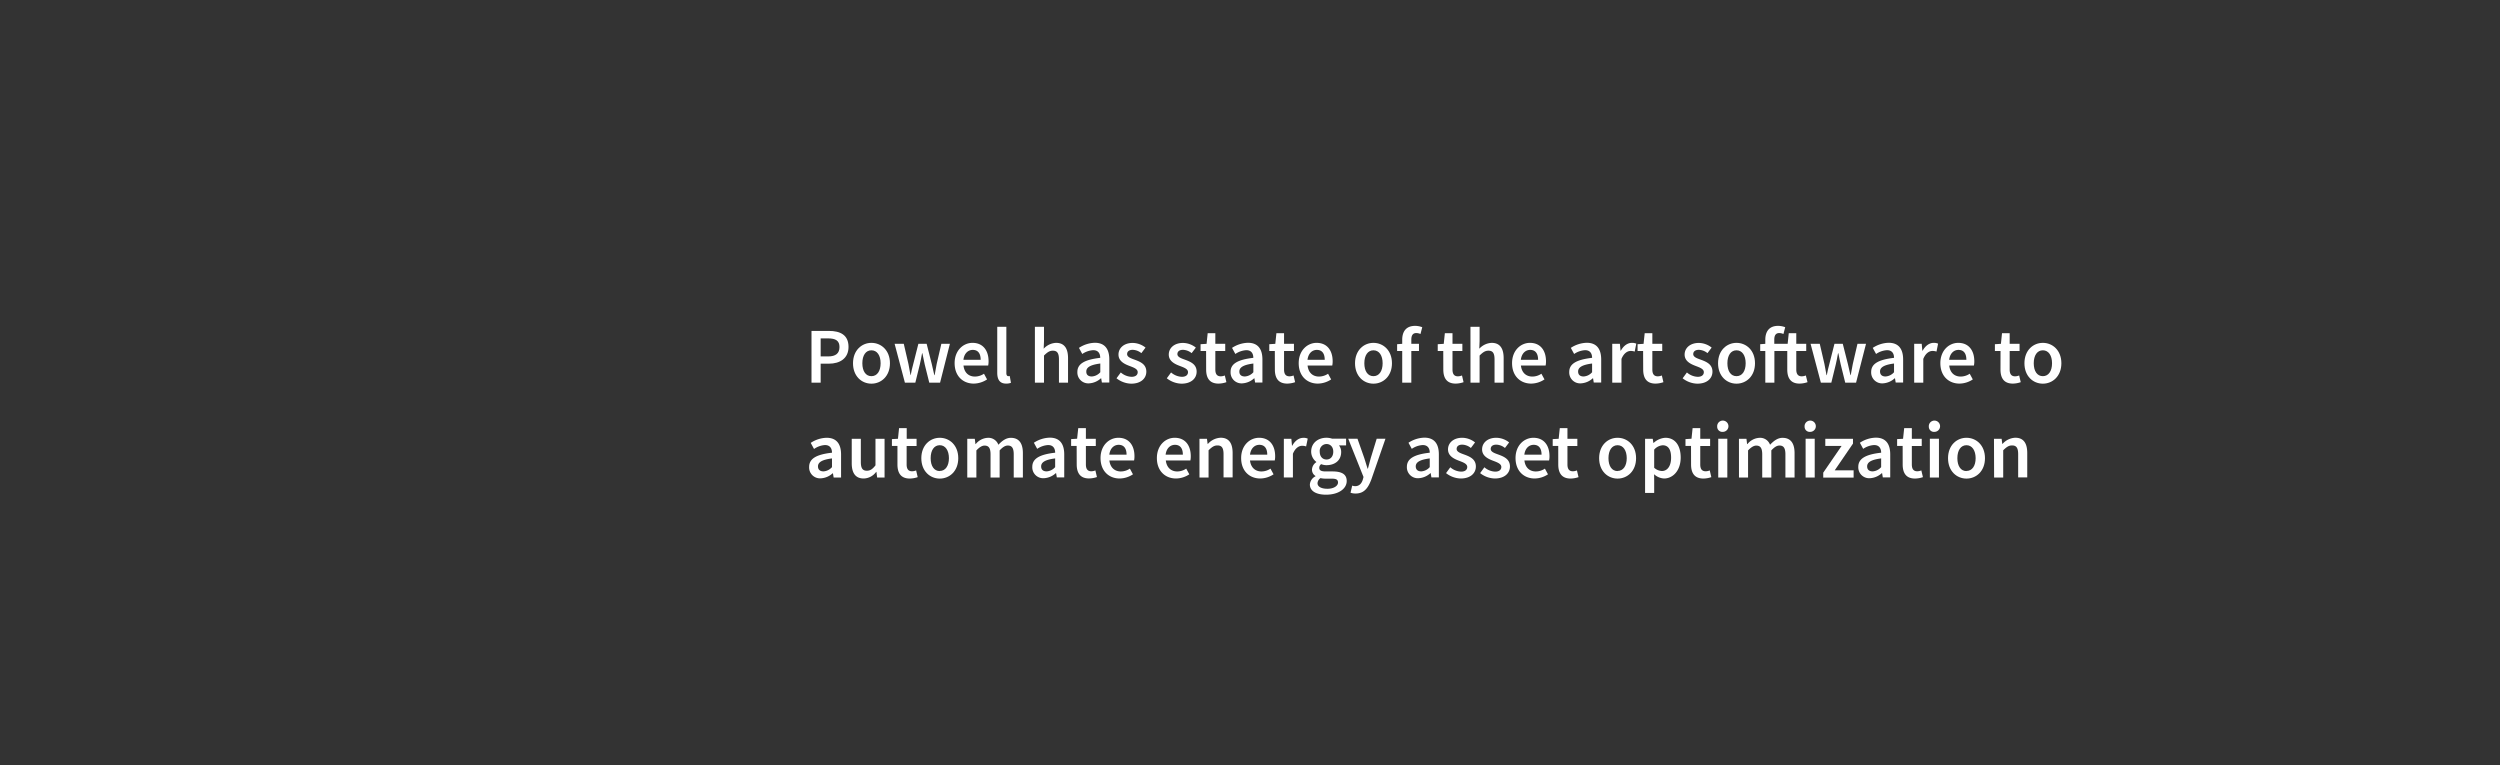 <svg id="Layer_1" data-name="Layer 1" xmlns="http://www.w3.org/2000/svg" viewBox="0 0 980 300"><rect x="0" y="0" width="980" height="300" fill="#333333" stroke="none"/><defs><style>.cls-1{fill:#fff;}</style></defs><title>text</title><path class="cls-1" d="M318.11,129.72h6.82c4.43,0,7.69,1.55,7.69,6.27,0,4.49-3.35,6.57-7.69,6.57H321.7V150h-3.59Zm6.51,10c3,0,4.46-1.21,4.46-3.69s-1.52-3.38-4.46-3.38H321.7v7.07Z"/><path class="cls-1" d="M341.6,134.4c3.82,0,7.26,2.92,7.26,8s-3.44,8-7.26,8-7.22-2.91-7.22-8S337.82,134.4,341.6,134.4Zm0,13.06c2.24,0,3.6-2,3.6-5.06s-1.36-5.08-3.6-5.08-3.56,2-3.56,5.08S339.37,147.46,341.6,147.46Z"/><path class="cls-1" d="M350.69,134.78h3.59l1.83,7.9c.31,1.46.53,2.89.81,4.37H357c.28-1.48.59-2.94,1-4.37l2-7.9h3.25l2,7.9c.37,1.46.68,2.89,1,4.37h.13c.28-1.48.52-2.91.8-4.37l1.83-7.9h3.35L368.51,150h-4.24l-1.77-7.1c-.34-1.43-.59-2.82-.93-4.43h-.12c-.28,1.61-.56,3-.9,4.46L358.81,150h-4.09Z"/><path class="cls-1" d="M381.22,134.4c4.13,0,6.3,3,6.3,7.23a7.76,7.76,0,0,1-.16,1.67h-9.67c.31,2.76,2,4.31,4.49,4.31a6.39,6.39,0,0,0,3.54-1.11l1.21,2.23a9.63,9.63,0,0,1-5.21,1.64c-4.22,0-7.51-2.94-7.51-8S377.66,134.4,381.22,134.4Zm3.2,6.64c0-2.42-1-3.88-3.1-3.88-1.8,0-3.35,1.34-3.66,3.88Z"/><path class="cls-1" d="M390.92,128.11h3.57v18.17c0,.87.4,1.18.77,1.18a2.2,2.2,0,0,0,.56-.06l.47,2.66a4.83,4.83,0,0,1-1.89.31c-2.55,0-3.48-1.64-3.48-4.28Z"/><path class="cls-1" d="M405.68,128.11h3.57v5.64l-.13,2.95a7,7,0,0,1,4.87-2.3c3.25,0,4.68,2.21,4.68,6V150h-3.56v-9.08c0-2.52-.72-3.45-2.39-3.45-1.34,0-2.2.66-3.47,1.9V150h-3.57Z"/><path class="cls-1" d="M431.29,140.27c0-1.62-.72-3-2.76-3a8.43,8.43,0,0,0-4.28,1.49l-1.3-2.39a11.81,11.81,0,0,1,6.23-2c3.81,0,5.67,2.33,5.67,6.58v9h-2.91l-.28-1.67h-.09a7.47,7.47,0,0,1-4.72,2,4.28,4.28,0,0,1-4.52-4.46C422.33,142.65,425.05,141,431.29,140.27ZM428,147.58a4.8,4.8,0,0,0,3.32-1.67V142.5c-4.13.53-5.49,1.61-5.49,3.13C425.8,147,426.7,147.58,428,147.58Z"/><path class="cls-1" d="M439.35,146a6.78,6.78,0,0,0,4.21,1.71c1.65,0,2.42-.78,2.42-1.83,0-1.28-1.64-1.83-3.26-2.45-2-.75-4.27-1.89-4.27-4.44s2.14-4.56,5.55-4.56a8.23,8.23,0,0,1,5.05,1.83l-1.64,2.17a5.71,5.71,0,0,0-3.35-1.3c-1.52,0-2.23.72-2.23,1.68,0,1.18,1.51,1.67,3.16,2.26,2.08.78,4.37,1.77,4.37,4.62,0,2.6-2.08,4.71-5.92,4.71a9.64,9.64,0,0,1-5.77-2.11Z"/><path class="cls-1" d="M459.06,146a6.83,6.83,0,0,0,4.22,1.71c1.64,0,2.42-.78,2.42-1.83,0-1.28-1.65-1.83-3.26-2.45-2-.75-4.28-1.89-4.28-4.44s2.14-4.56,5.55-4.56a8.24,8.24,0,0,1,5.06,1.83l-1.65,2.17a5.69,5.69,0,0,0-3.35-1.3c-1.52,0-2.23.72-2.23,1.68,0,1.18,1.52,1.67,3.16,2.26,2.08.78,4.38,1.77,4.38,4.62,0,2.6-2.08,4.71-5.93,4.71a9.64,9.64,0,0,1-5.76-2.11Z"/><path class="cls-1" d="M472.79,137.6h-2.17v-2.67l2.36-.15.43-4.16h3v4.16h3.88v2.82h-3.88v7.25c0,1.8.68,2.67,2.14,2.67a4.25,4.25,0,0,0,1.58-.34l.62,2.63a9.7,9.7,0,0,1-3.1.56c-3.53,0-4.84-2.23-4.84-5.52Z"/><path class="cls-1" d="M491.3,140.27c0-1.62-.71-3-2.76-3a8.46,8.46,0,0,0-4.28,1.49l-1.3-2.39a11.87,11.87,0,0,1,6.23-2c3.82,0,5.68,2.33,5.68,6.58v9H492l-.28-1.67h-.09a7.42,7.42,0,0,1-4.71,2,4.28,4.28,0,0,1-4.53-4.46C482.34,142.65,485.07,141,491.3,140.27ZM488,147.58a4.79,4.79,0,0,0,3.32-1.67V142.5c-4.12.53-5.49,1.61-5.49,3.13C485.81,147,486.71,147.58,488,147.58Z"/><path class="cls-1" d="M499.73,137.6h-2.17v-2.67l2.36-.15.43-4.16h3v4.16h3.88v2.82h-3.88v7.25c0,1.8.68,2.67,2.14,2.67a4.25,4.25,0,0,0,1.58-.34l.62,2.63a9.7,9.7,0,0,1-3.1.56c-3.53,0-4.84-2.23-4.84-5.52Z"/><path class="cls-1" d="M516.1,134.4c4.13,0,6.3,3,6.3,7.23a7.76,7.76,0,0,1-.16,1.67h-9.67c.31,2.76,2,4.31,4.49,4.31a6.39,6.39,0,0,0,3.54-1.11l1.21,2.23a9.63,9.63,0,0,1-5.21,1.64c-4.22,0-7.51-2.94-7.51-8S512.54,134.4,516.1,134.4Zm3.19,6.64c0-2.42-1-3.88-3.09-3.88-1.8,0-3.35,1.34-3.66,3.88Z"/><path class="cls-1" d="M538.39,134.4c3.81,0,7.26,2.92,7.26,8s-3.45,8-7.26,8-7.22-2.91-7.22-8S534.61,134.4,538.39,134.4Zm0,13.06c2.23,0,3.6-2,3.6-5.06s-1.37-5.08-3.6-5.08-3.57,2-3.57,5.08S536.16,147.46,538.39,147.46Z"/><path class="cls-1" d="M556.83,130.93a4.11,4.11,0,0,0-1.67-.37c-1.24,0-1.92.81-1.92,2.57v1.65h3v2.82h-3V150h-3.57V137.6h-2v-2.67l2-.15V133.2c0-3.17,1.46-5.46,5.06-5.46a7.74,7.74,0,0,1,2.79.53Z"/><path class="cls-1" d="M565.76,137.6h-2.17v-2.67l2.36-.15.43-4.16h3v4.16h3.87v2.82h-3.87v7.25c0,1.8.68,2.67,2.14,2.67a4.33,4.33,0,0,0,1.58-.34l.62,2.63a9.7,9.7,0,0,1-3.1.56c-3.54,0-4.84-2.23-4.84-5.52Z"/><path class="cls-1" d="M576.42,128.11H580v5.64l-.12,2.95a7,7,0,0,1,4.86-2.3c3.26,0,4.69,2.21,4.69,6V150h-3.57v-9.08c0-2.52-.71-3.45-2.39-3.45-1.33,0-2.2.66-3.47,1.9V150h-3.57Z"/><path class="cls-1" d="M599.74,134.4c4.12,0,6.29,3,6.29,7.23a7.86,7.86,0,0,1-.15,1.67H596.2c.31,2.76,2,4.31,4.5,4.31a6.35,6.35,0,0,0,3.53-1.11l1.21,2.23a9.58,9.58,0,0,1-5.21,1.64c-4.21,0-7.5-2.94-7.5-8S596.17,134.4,599.74,134.4Zm3.19,6.64c0-2.42-1-3.88-3.1-3.88-1.8,0-3.35,1.34-3.66,3.88Z"/><path class="cls-1" d="M624.1,140.27c0-1.62-.71-3-2.76-3a8.46,8.46,0,0,0-4.28,1.49l-1.3-2.39a11.88,11.88,0,0,1,6.24-2c3.81,0,5.67,2.33,5.67,6.58v9h-2.92l-.27-1.67h-.1a7.42,7.42,0,0,1-4.71,2,4.28,4.28,0,0,1-4.53-4.46C615.14,142.65,617.87,141,624.1,140.27Zm-3.31,7.31a4.76,4.76,0,0,0,3.31-1.67V142.5c-4.12.53-5.48,1.61-5.48,3.13C618.62,147,619.51,147.58,620.79,147.58Z"/><path class="cls-1" d="M632,134.78H635l.25,2.69h.12c1.09-2,2.7-3.07,4.31-3.07a4,4,0,0,1,1.74.31l-.62,3.11a4.85,4.85,0,0,0-1.58-.25c-1.21,0-2.67.83-3.6,3.13V150H632Z"/><path class="cls-1" d="M644.1,137.6h-2.17v-2.67l2.35-.15.44-4.16h3v4.16h3.88v2.82h-3.88v7.25c0,1.8.69,2.67,2.14,2.67a4.25,4.25,0,0,0,1.58-.34l.62,2.63a9.65,9.65,0,0,1-3.1.56c-3.53,0-4.83-2.23-4.83-5.52Z"/><path class="cls-1" d="M661.27,146a6.8,6.8,0,0,0,4.22,1.71c1.64,0,2.41-.78,2.41-1.83,0-1.28-1.64-1.83-3.25-2.45-2-.75-4.28-1.89-4.28-4.44s2.14-4.56,5.55-4.56a8.21,8.21,0,0,1,5.05,1.83l-1.64,2.17a5.69,5.69,0,0,0-3.35-1.3c-1.52,0-2.23.72-2.23,1.68,0,1.18,1.52,1.67,3.16,2.26,2.08.78,4.37,1.77,4.37,4.62,0,2.6-2.07,4.71-5.92,4.71a9.64,9.64,0,0,1-5.77-2.11Z"/><path class="cls-1" d="M680.71,134.4c3.81,0,7.25,2.92,7.25,8s-3.44,8-7.25,8-7.23-2.91-7.23-8S676.92,134.4,680.71,134.4Zm0,13.06c2.23,0,3.59-2,3.59-5.06s-1.36-5.08-3.59-5.08-3.57,2-3.57,5.08S678.47,147.46,680.71,147.46Z"/><path class="cls-1" d="M708.55,149.81a9.74,9.74,0,0,1-3.13.56c-3.51,0-4.81-2.23-4.81-5.52V137.6h-5.05V150H692V137.6h-2v-2.67l2-.15V133.2c0-3.17,1.46-5.46,5-5.46a7.75,7.75,0,0,1,2.8.53l-.69,2.66a4.11,4.11,0,0,0-1.67-.37c-1.24,0-1.92.81-1.92,2.57v1.65h5.24l.43-4.16h2.95v4.16h3.9v2.82h-3.9v7.25c0,1.8.71,2.67,2.17,2.67a4.33,4.33,0,0,0,1.58-.34Z"/><path class="cls-1" d="M709.75,134.78h3.6l1.83,7.9c.31,1.46.53,2.89.81,4.37h.12c.28-1.48.59-2.94,1-4.37l2-7.9h3.26l2,7.9c.37,1.46.68,2.89,1,4.37h.12c.28-1.48.53-2.91.81-4.37l1.83-7.9h3.35L727.58,150h-4.25l-1.76-7.1c-.35-1.43-.59-2.82-.93-4.43h-.13c-.28,1.61-.56,3-.9,4.46L717.88,150h-4.1Z"/><path class="cls-1" d="M742.46,140.27c0-1.62-.71-3-2.76-3a8.43,8.43,0,0,0-4.28,1.49l-1.3-2.39a11.81,11.81,0,0,1,6.23-2c3.82,0,5.68,2.33,5.68,6.58v9h-2.92l-.28-1.67h-.09a7.44,7.44,0,0,1-4.71,2,4.28,4.28,0,0,1-4.53-4.46C733.5,142.65,736.23,141,742.46,140.27Zm-3.32,7.31a4.8,4.8,0,0,0,3.32-1.67V142.5c-4.12.53-5.49,1.61-5.49,3.13C737,147,737.87,147.58,739.14,147.58Z"/><path class="cls-1" d="M750.36,134.78h2.95l.25,2.69h.12c1.09-2,2.7-3.07,4.31-3.07a4,4,0,0,1,1.74.31l-.62,3.11a4.85,4.85,0,0,0-1.58-.25c-1.21,0-2.67.83-3.6,3.13V150h-3.57Z"/><path class="cls-1" d="M767.63,134.4c4.12,0,6.3,3,6.3,7.23a7.76,7.76,0,0,1-.16,1.67H764.1c.31,2.76,2,4.31,4.49,4.31a6.41,6.41,0,0,0,3.54-1.11l1.21,2.23a9.63,9.63,0,0,1-5.21,1.64c-4.22,0-7.51-2.94-7.51-8S764.07,134.4,767.63,134.4Zm3.19,6.64c0-2.42-1-3.88-3.1-3.88-1.79,0-3.34,1.34-3.65,3.88Z"/><path class="cls-1" d="M784.21,137.6H782v-2.67l2.36-.15.43-4.16h3v4.16h3.88v2.82h-3.88v7.25c0,1.8.68,2.67,2.14,2.67a4.25,4.25,0,0,0,1.58-.34l.62,2.63a9.7,9.7,0,0,1-3.1.56c-3.53,0-4.84-2.23-4.84-5.52Z"/><path class="cls-1" d="M800.8,134.4c3.81,0,7.26,2.92,7.26,8s-3.45,8-7.26,8-7.22-2.91-7.22-8S797,134.4,800.8,134.4Zm0,13.06c2.23,0,3.6-2,3.6-5.06s-1.37-5.08-3.6-5.08-3.57,2-3.57,5.08S798.57,147.46,800.8,147.46Z"/><path class="cls-1" d="M326.14,177.46c0-1.61-.72-3-2.76-3A8.43,8.43,0,0,0,319.1,176l-1.3-2.39a11.81,11.81,0,0,1,6.23-2c3.81,0,5.67,2.32,5.67,6.57v9h-2.91l-.28-1.67h-.09a7.47,7.47,0,0,1-4.72,2,4.27,4.27,0,0,1-4.52-4.46C317.18,179.85,319.9,178.15,326.14,177.46Zm-3.32,7.32a4.8,4.8,0,0,0,3.32-1.67V179.7c-4.13.52-5.49,1.61-5.49,3.13C320.65,184.19,321.55,184.78,322.82,184.78Z"/><path class="cls-1" d="M333.88,172h3.57v9.08c0,2.51.71,3.44,2.36,3.44,1.33,0,2.23-.62,3.38-2.11V172h3.56V187.2h-2.91l-.28-2.23h-.1a6.19,6.19,0,0,1-4.89,2.6c-3.26,0-4.69-2.2-4.69-6Z"/><path class="cls-1" d="M351.8,174.8h-2.17v-2.67L352,172l.43-4.16h3V172h3.87v2.82H355.4v7.25c0,1.8.68,2.67,2.14,2.67a4.25,4.25,0,0,0,1.58-.34l.62,2.64a10,10,0,0,1-3.1.55c-3.54,0-4.84-2.23-4.84-5.52Z"/><path class="cls-1" d="M368.39,171.61c3.81,0,7.25,2.91,7.25,8s-3.44,8-7.25,8-7.23-2.91-7.23-8S364.61,171.61,368.39,171.61Zm0,13c2.23,0,3.59-2,3.59-5s-1.36-5.09-3.59-5.09-3.57,2-3.57,5.09S366.16,184.66,368.39,184.66Z"/><path class="cls-1" d="M379.17,172h2.95l.25,2.07h.12a6.44,6.44,0,0,1,4.65-2.44,4.14,4.14,0,0,1,4.22,2.72c1.46-1.55,3-2.72,4.9-2.72,3.22,0,4.71,2.2,4.71,6v9.55h-3.59v-9.08c0-2.51-.75-3.45-2.33-3.45-1,0-2,.62-3.19,1.9V187.2h-3.57v-9.08c0-2.51-.74-3.45-2.36-3.45-.93,0-2,.62-3.19,1.9V187.2h-3.57Z"/><path class="cls-1" d="M413.62,177.46c0-1.61-.72-3-2.76-3a8.43,8.43,0,0,0-4.28,1.49l-1.3-2.39a11.81,11.81,0,0,1,6.23-2c3.81,0,5.67,2.32,5.67,6.57v9h-2.91l-.28-1.67h-.09a7.47,7.47,0,0,1-4.72,2,4.27,4.27,0,0,1-4.52-4.46C404.66,179.85,407.39,178.15,413.62,177.46Zm-3.32,7.32a4.8,4.8,0,0,0,3.32-1.67V179.7c-4.13.52-5.49,1.61-5.49,3.13C408.13,184.19,409,184.78,410.3,184.78Z"/><path class="cls-1" d="M422.05,174.8h-2.17v-2.67l2.35-.15.44-4.16h3V172h3.88v2.82h-3.88v7.25c0,1.8.69,2.67,2.14,2.67a4.25,4.25,0,0,0,1.58-.34L430,187a10,10,0,0,1-3.1.55c-3.53,0-4.83-2.23-4.83-5.52Z"/><path class="cls-1" d="M438.42,171.61c4.12,0,6.29,3,6.29,7.22a7.86,7.86,0,0,1-.15,1.67h-9.68c.31,2.76,2.05,4.31,4.5,4.31a6.35,6.35,0,0,0,3.53-1.11l1.21,2.23a9.63,9.63,0,0,1-5.21,1.64c-4.21,0-7.5-2.94-7.5-8S434.85,171.61,438.42,171.61Zm3.19,6.63c0-2.42-1-3.87-3.1-3.87-1.8,0-3.35,1.33-3.66,3.87Z"/><path class="cls-1" d="M460.49,171.61c4.12,0,6.29,3,6.29,7.22a7.86,7.86,0,0,1-.15,1.67H457c.31,2.76,2.05,4.31,4.5,4.31A6.35,6.35,0,0,0,465,183.7l1.21,2.23a9.58,9.58,0,0,1-5.21,1.64c-4.21,0-7.5-2.94-7.5-8S456.92,171.61,460.49,171.61Zm3.19,6.63c0-2.42-1-3.87-3.1-3.87-1.8,0-3.35,1.33-3.66,3.87Z"/><path class="cls-1" d="M470.19,172h2.94l.25,2h.13a7.06,7.06,0,0,1,5-2.41c3.25,0,4.68,2.2,4.68,6v9.55h-3.56v-9.08c0-2.51-.72-3.45-2.39-3.45-1.34,0-2.2.66-3.48,1.9V187.2h-3.56Z"/><path class="cls-1" d="M493.56,171.61c4.13,0,6.3,3,6.3,7.22a7.16,7.16,0,0,1-.16,1.67H490c.31,2.76,2.05,4.31,4.5,4.31a6.38,6.38,0,0,0,3.53-1.11l1.21,2.23a9.63,9.63,0,0,1-5.21,1.64c-4.22,0-7.5-2.94-7.5-8S490,171.61,493.56,171.61Zm3.2,6.63c0-2.42-1-3.87-3.1-3.87-1.8,0-3.35,1.33-3.66,3.87Z"/><path class="cls-1" d="M503.27,172h2.94l.25,2.69h.12c1.09-2,2.7-3.06,4.31-3.06a3.82,3.82,0,0,1,1.74.31L512,175a4.85,4.85,0,0,0-1.58-.25c-1.21,0-2.67.84-3.6,3.13v9.3h-3.56Z"/><path class="cls-1" d="M515.67,186.71v-.13A2.86,2.86,0,0,1,514.3,184a3.67,3.67,0,0,1,1.68-2.82v-.13a5.11,5.11,0,0,1-2-4c0-3.5,2.82-5.45,6-5.45a6.8,6.8,0,0,1,2.23.37h5.46v2.63h-2.79a4.11,4.11,0,0,1,.86,2.58c0,3.38-2.54,5.17-5.76,5.17a5.6,5.6,0,0,1-2.08-.4,1.75,1.75,0,0,0-.75,1.46c0,.87.62,1.39,2.49,1.39h2.69c3.66,0,5.58,1.12,5.58,3.76,0,3-3.16,5.36-8.12,5.36-3.63,0-6.32-1.3-6.32-4A3.9,3.9,0,0,1,515.67,186.71Zm4.71,4.89c2.45,0,4.12-1.14,4.12-2.45s-1-1.52-2.7-1.52h-2.07a8.33,8.33,0,0,1-2.08-.21,2.55,2.55,0,0,0-1.18,2C516.47,190.8,518,191.6,520.38,191.6Zm2.26-14.54c0-1.89-1.15-3-2.63-3a2.7,2.7,0,0,0-2.67,3c0,2,1.18,3.07,2.67,3.07S522.64,179,522.64,177.06Z"/><path class="cls-1" d="M531.23,190.58c1.61,0,2.54-1.08,3-2.6l.27-1-6-15h3.63l2.63,7.47c.44,1.33.87,2.85,1.34,4.28h.12c.37-1.4.78-2.92,1.15-4.28l2.29-7.47h3.44l-5.51,15.9c-1.28,3.44-2.86,5.58-6.18,5.58a5.83,5.83,0,0,1-2-.31l.65-2.79A3.57,3.57,0,0,0,531.23,190.58Z"/><path class="cls-1" d="M560.46,177.46c0-1.61-.71-3-2.76-3a8.46,8.46,0,0,0-4.28,1.49l-1.3-2.39a11.81,11.81,0,0,1,6.23-2c3.82,0,5.68,2.32,5.68,6.57v9h-2.92l-.28-1.67h-.09a7.42,7.42,0,0,1-4.71,2,4.28,4.28,0,0,1-4.53-4.46C551.5,179.85,554.23,178.15,560.46,177.46Zm-3.32,7.32a4.79,4.79,0,0,0,3.32-1.67V179.7c-4.12.52-5.49,1.61-5.49,3.13C555,184.19,555.87,184.78,557.14,184.78Z"/><path class="cls-1" d="M568.52,183.17a6.8,6.8,0,0,0,4.22,1.71c1.64,0,2.42-.78,2.42-1.83,0-1.27-1.65-1.83-3.26-2.45-2-.75-4.28-1.89-4.28-4.44s2.14-4.55,5.55-4.55a8.21,8.21,0,0,1,5.05,1.82l-1.64,2.18a5.64,5.64,0,0,0-3.35-1.31c-1.52,0-2.23.72-2.23,1.68,0,1.18,1.52,1.67,3.16,2.26,2.08.78,4.38,1.77,4.38,4.62,0,2.6-2.08,4.71-5.93,4.71a9.62,9.62,0,0,1-5.76-2.11Z"/><path class="cls-1" d="M581.88,183.17a6.8,6.8,0,0,0,4.22,1.71c1.64,0,2.42-.78,2.42-1.83,0-1.27-1.65-1.83-3.26-2.45-2-.75-4.28-1.89-4.28-4.44s2.14-4.55,5.55-4.55a8.21,8.21,0,0,1,5.05,1.82l-1.64,2.18a5.64,5.64,0,0,0-3.35-1.31c-1.52,0-2.23.72-2.23,1.68,0,1.18,1.52,1.67,3.16,2.26,2.08.78,4.38,1.77,4.38,4.62,0,2.6-2.08,4.71-5.93,4.71a9.62,9.62,0,0,1-5.76-2.11Z"/><path class="cls-1" d="M601.1,171.61c4.13,0,6.3,3,6.3,7.22a7.76,7.76,0,0,1-.16,1.67h-9.67c.31,2.76,2,4.31,4.49,4.31a6.39,6.39,0,0,0,3.54-1.11l1.21,2.23a9.63,9.63,0,0,1-5.21,1.64c-4.22,0-7.51-2.94-7.51-8S597.54,171.61,601.1,171.61Zm3.19,6.63c0-2.42-1-3.87-3.09-3.87-1.8,0-3.35,1.33-3.66,3.87Z"/><path class="cls-1" d="M610.83,174.8h-2.17v-2.67L611,172l.44-4.16h3V172h3.88v2.82h-3.88v7.25c0,1.8.68,2.67,2.14,2.67a4.25,4.25,0,0,0,1.58-.34l.62,2.64a10,10,0,0,1-3.1.55c-3.53,0-4.84-2.23-4.84-5.52Z"/><path class="cls-1" d="M634.09,171.61c3.81,0,7.25,2.91,7.25,8s-3.44,8-7.25,8-7.23-2.91-7.23-8S630.3,171.61,634.09,171.61Zm0,13c2.23,0,3.59-2,3.59-5s-1.36-5.09-3.59-5.09-3.57,2-3.57,5.09S631.85,184.66,634.09,184.66Z"/><path class="cls-1" d="M648.44,188.44v4.78h-3.57V172h3l.25,1.61h.12a7.38,7.38,0,0,1,4.59-2c3.78,0,6,3,6,7.75,0,5.21-3.13,8.21-6.51,8.21a6.19,6.19,0,0,1-3.91-1.67Zm3.07-3.81c2,0,3.56-1.8,3.56-5.24,0-3-1-4.84-3.28-4.84a4.86,4.86,0,0,0-3.35,1.71v7.1A4.8,4.8,0,0,0,651.51,184.63Z"/><path class="cls-1" d="M662.88,174.8h-2.17v-2.67l2.36-.15.43-4.16h3V172h3.87v2.82h-3.87v7.25c0,1.8.68,2.67,2.14,2.67a4.25,4.25,0,0,0,1.58-.34l.62,2.64a10,10,0,0,1-3.1.55c-3.54,0-4.84-2.23-4.84-5.52Z"/><path class="cls-1" d="M673.14,167.29a2.21,2.21,0,1,1,2.2,2A2,2,0,0,1,673.14,167.29Zm.41,4.69h3.56V187.2h-3.56Z"/><path class="cls-1" d="M681.67,172h2.94l.25,2.07H685a6.44,6.44,0,0,1,4.65-2.44,4.13,4.13,0,0,1,4.21,2.72c1.46-1.55,3-2.72,4.9-2.72,3.23,0,4.71,2.2,4.71,6v9.55h-3.59v-9.08c0-2.51-.75-3.45-2.33-3.45-1,0-2,.62-3.19,1.9V187.2h-3.57v-9.08c0-2.51-.74-3.45-2.35-3.45-.93,0-2,.62-3.2,1.9V187.2h-3.56Z"/><path class="cls-1" d="M707.4,167.29a2.21,2.21,0,1,1,2.2,2A2,2,0,0,1,707.4,167.29Zm.4,4.69h3.57V187.2H707.8Z"/><path class="cls-1" d="M714.71,185.28l7.2-10.48h-6.39V172h10.85v1.89l-7.16,10.48h7.41v2.85H714.71Z"/><path class="cls-1" d="M737.41,177.46c0-1.61-.72-3-2.76-3a8.43,8.43,0,0,0-4.28,1.49l-1.3-2.39a11.81,11.81,0,0,1,6.23-2c3.81,0,5.67,2.32,5.67,6.57v9h-2.91l-.28-1.67h-.09a7.47,7.47,0,0,1-4.72,2,4.27,4.27,0,0,1-4.52-4.46C728.45,179.85,731.17,178.15,737.41,177.46Zm-3.32,7.32a4.8,4.8,0,0,0,3.32-1.67V179.7c-4.13.52-5.49,1.61-5.49,3.13C731.92,184.19,732.82,184.78,734.09,184.78Z"/><path class="cls-1" d="M745.84,174.8h-2.17v-2.67L746,172l.44-4.16h3V172h3.88v2.82h-3.88v7.25c0,1.8.69,2.67,2.14,2.67a4.25,4.25,0,0,0,1.58-.34l.63,2.64a10.07,10.07,0,0,1-3.11.55c-3.53,0-4.83-2.23-4.83-5.52Z"/><path class="cls-1" d="M756.1,167.29a2.21,2.21,0,1,1,2.2,2A2,2,0,0,1,756.1,167.29Zm.4,4.69h3.57V187.2H756.5Z"/><path class="cls-1" d="M770.86,171.61c3.81,0,7.25,2.91,7.25,8s-3.44,8-7.25,8-7.23-2.91-7.23-8S767.07,171.61,770.86,171.61Zm0,13c2.23,0,3.59-2,3.59-5s-1.36-5.09-3.59-5.09-3.57,2-3.57,5.09S768.62,184.66,770.86,184.66Z"/><path class="cls-1" d="M781.64,172h3l.25,2H785a7.08,7.08,0,0,1,5-2.41c3.26,0,4.68,2.2,4.68,6v9.55h-3.56v-9.08c0-2.51-.71-3.45-2.39-3.45-1.33,0-2.2.66-3.47,1.9V187.2h-3.57Z"/></svg>